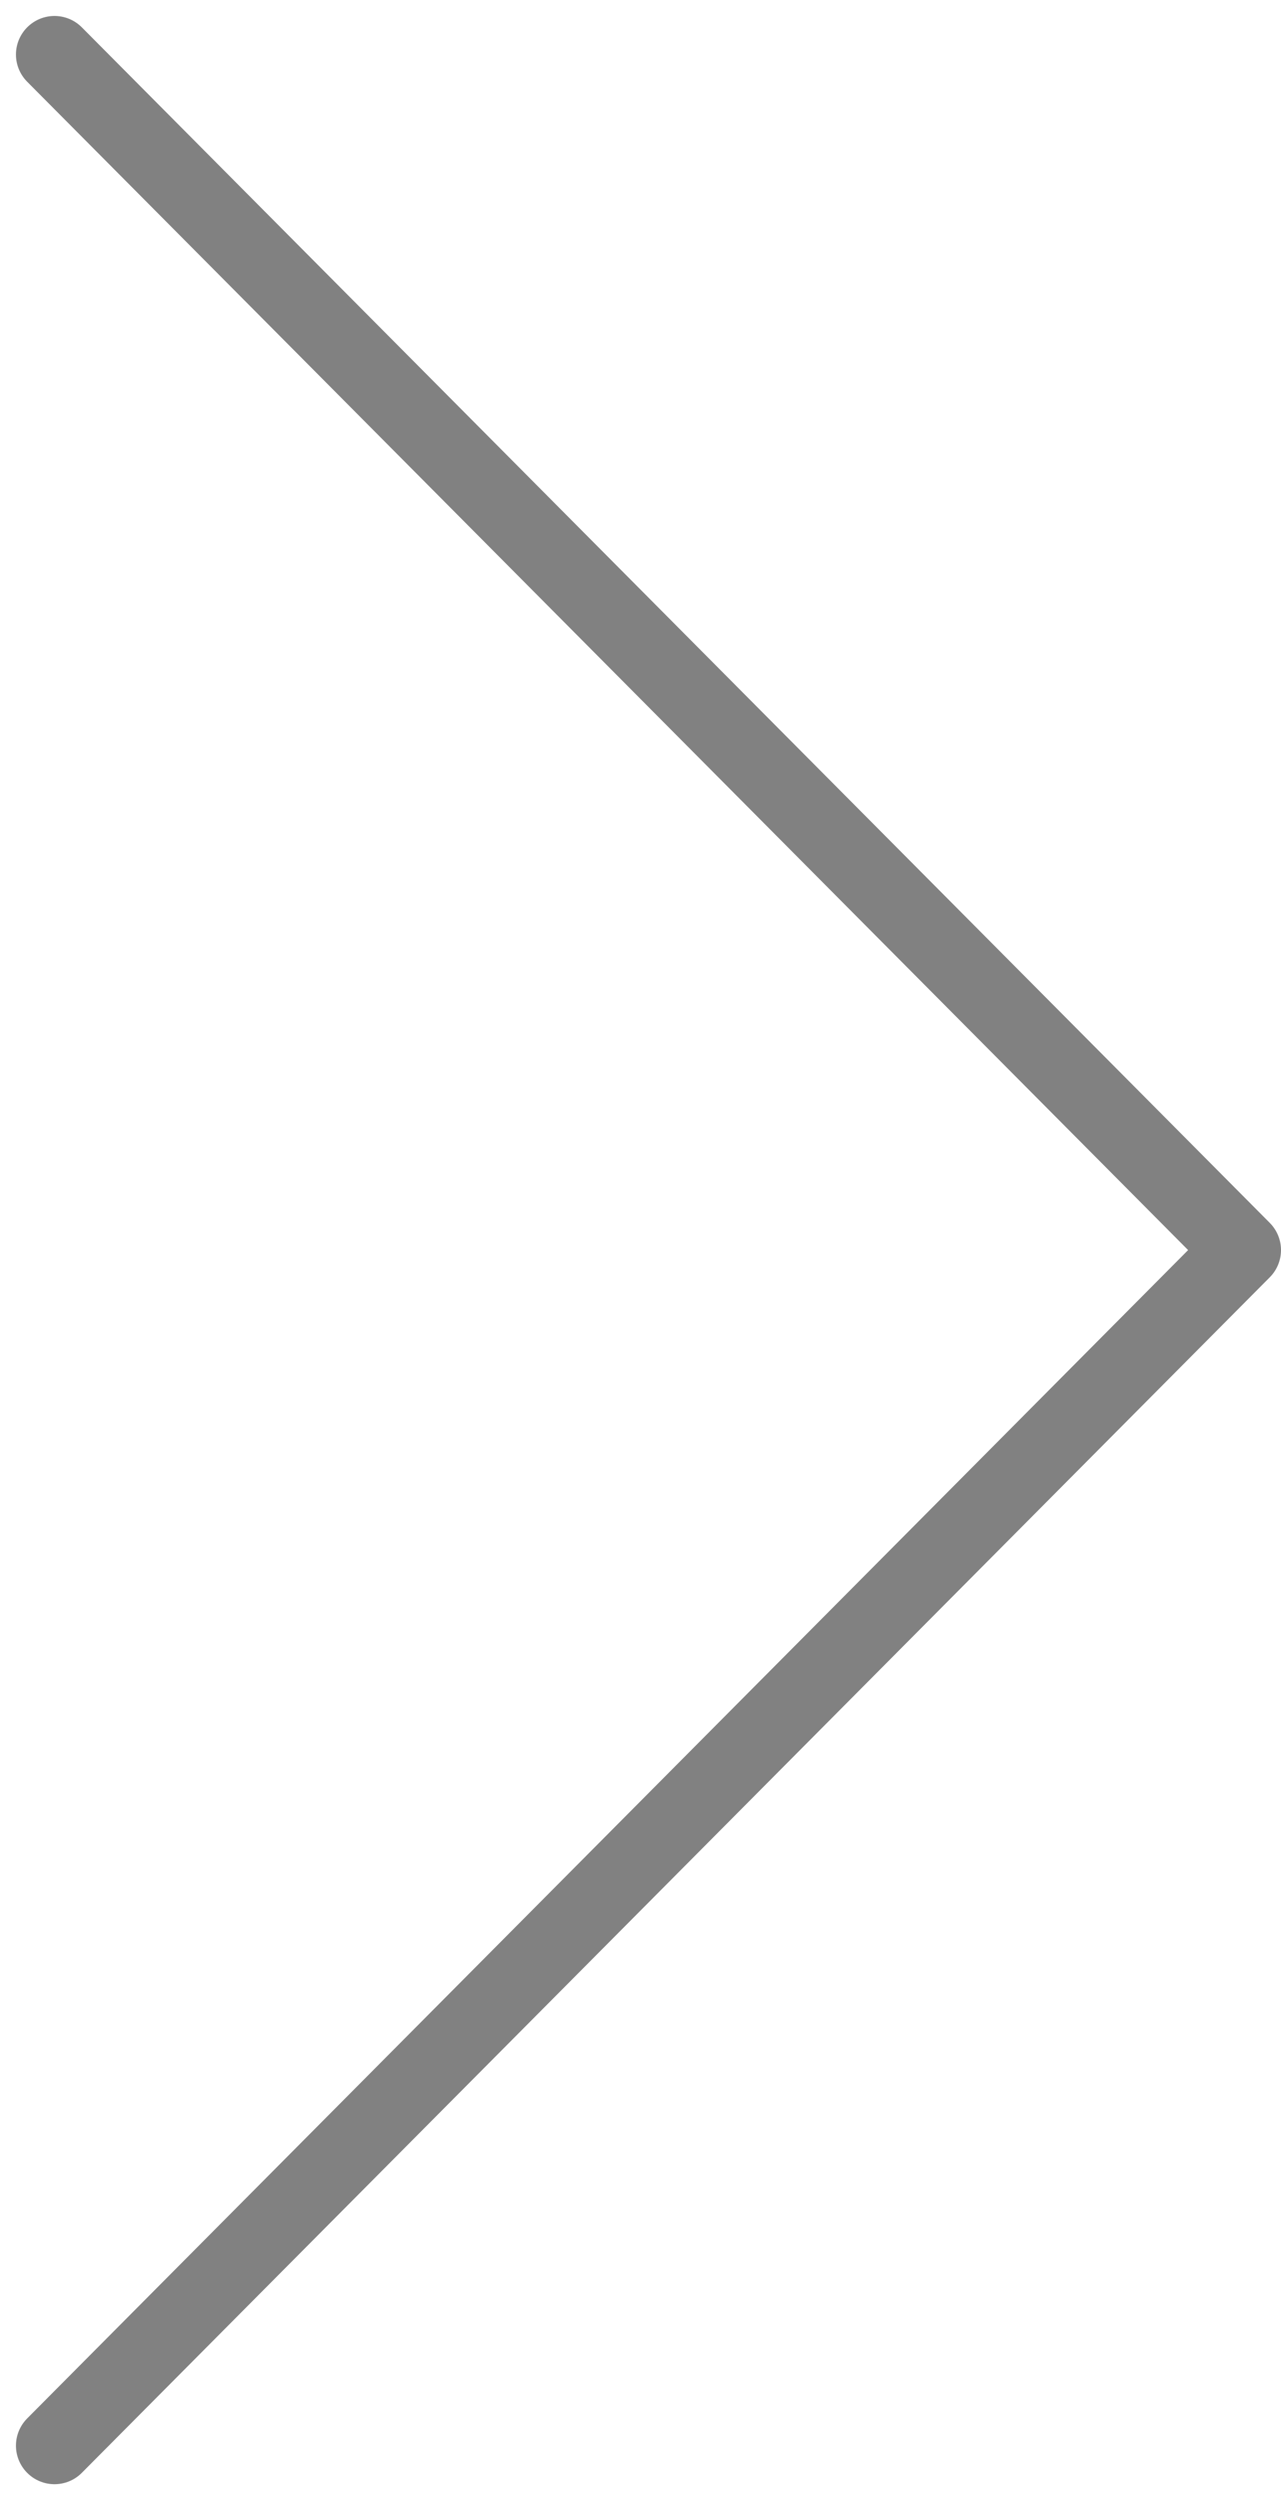 <svg xmlns="http://www.w3.org/2000/svg" width="16.618" height="32.414" viewBox="0 0 16.618 32.414">
  <path id="Stroke_1" data-name="Stroke 1" d="M0,0,15.411,15.5,0,31" transform="translate(0.707 0.707)" fill="none" stroke="#818181" stroke-linecap="round" stroke-linejoin="round" stroke-miterlimit="10" stroke-width="1"/>
</svg>

